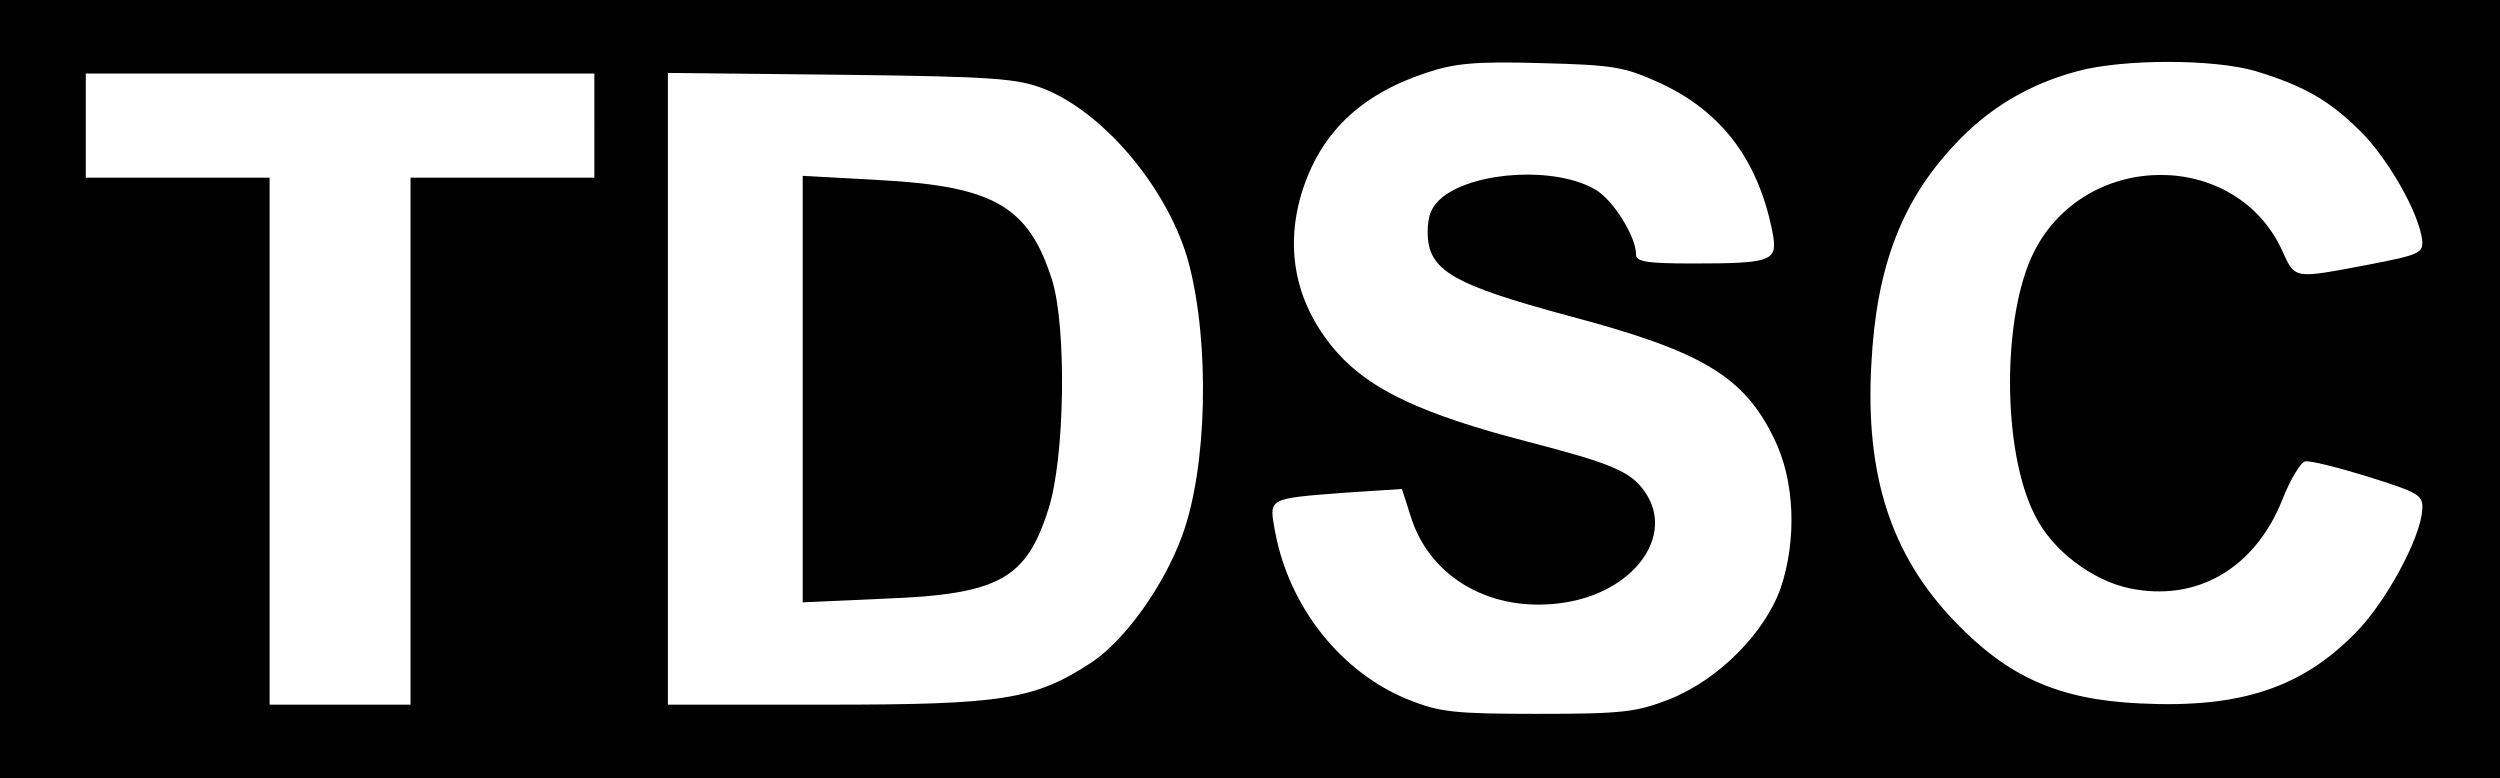 <?xml version="1.0" standalone="no"?>
<!DOCTYPE svg PUBLIC "-//W3C//DTD SVG 20010904//EN"
 "http://www.w3.org/TR/2001/REC-SVG-20010904/DTD/svg10.dtd">
<svg version="1.0" xmlns="http://www.w3.org/2000/svg"
 width="408pt" height="127pt" viewBox="0 0 408 127"
 preserveAspectRatio="xMidYMid meet">
<g transform="translate(0,127) scale(0.1,-0.1)"
fill="#000000" stroke="none">
<path d="M0 635 l0 -635 2040 0 2040 0 0 635 0 635 -2040 0 -2040 0 0 -635z
m2708 500 c103 -47 164 -129 186 -251 6 -40 -5 -44 -131 -44 -77 0 -93 3 -93
15 0 29 -38 90 -67 106 -64 37 -193 30 -248 -12 -19 -16 -25 -30 -25 -58 0
-62 39 -85 232 -137 215 -57 284 -98 333 -199 34 -68 38 -165 11 -245 -26 -73
-101 -149 -181 -181 -54 -21 -75 -24 -215 -24 -138 0 -161 3 -211 23 -110 44
-195 151 -218 274 -10 56 -14 54 115 64 l92 6 16 -50 c33 -97 132 -152 245
-136 117 16 186 110 135 182 -23 33 -55 46 -194 82 -169 44 -254 84 -308 145
-66 75 -86 165 -58 259 30 98 95 161 203 197 48 16 81 19 188 16 118 -3 136
-6 193 -32z m973 19 c79 -24 121 -48 172 -99 45 -45 95 -133 100 -177 2 -21
-5 -24 -88 -40 -122 -23 -119 -24 -140 22 -75 166 -320 166 -405 0 -53 -104
-53 -326 1 -431 28 -57 93 -106 154 -119 110 -23 205 32 250 145 13 33 30 61
37 62 7 2 54 -10 103 -25 85 -27 90 -30 88 -55 -3 -46 -60 -151 -109 -200 -88
-90 -189 -123 -351 -115 -133 6 -216 43 -303 134 -104 108 -146 239 -136 419
8 160 50 268 137 360 55 59 121 98 200 119 74 20 222 20 290 0z m-2711 -89 l0
-85 -150 0 -150 0 0 -430 0 -430 -115 0 -115 0 0 430 0 430 -150 0 -150 0 0
85 0 85 415 0 415 0 0 -85z m734 60 c100 -40 204 -166 236 -284 35 -133 30
-336 -11 -446 -30 -82 -93 -169 -146 -205 -94 -62 -145 -70 -434 -70 l-259 0
0 516 0 515 283 -3 c251 -3 287 -6 331 -23z"/>
<path d="M1310 635 l0 -348 134 6 c186 7 231 32 267 146 27 83 30 297 6 374
-38 120 -95 153 -280 163 l-127 7 0 -348z"/>
</g>
</svg>
